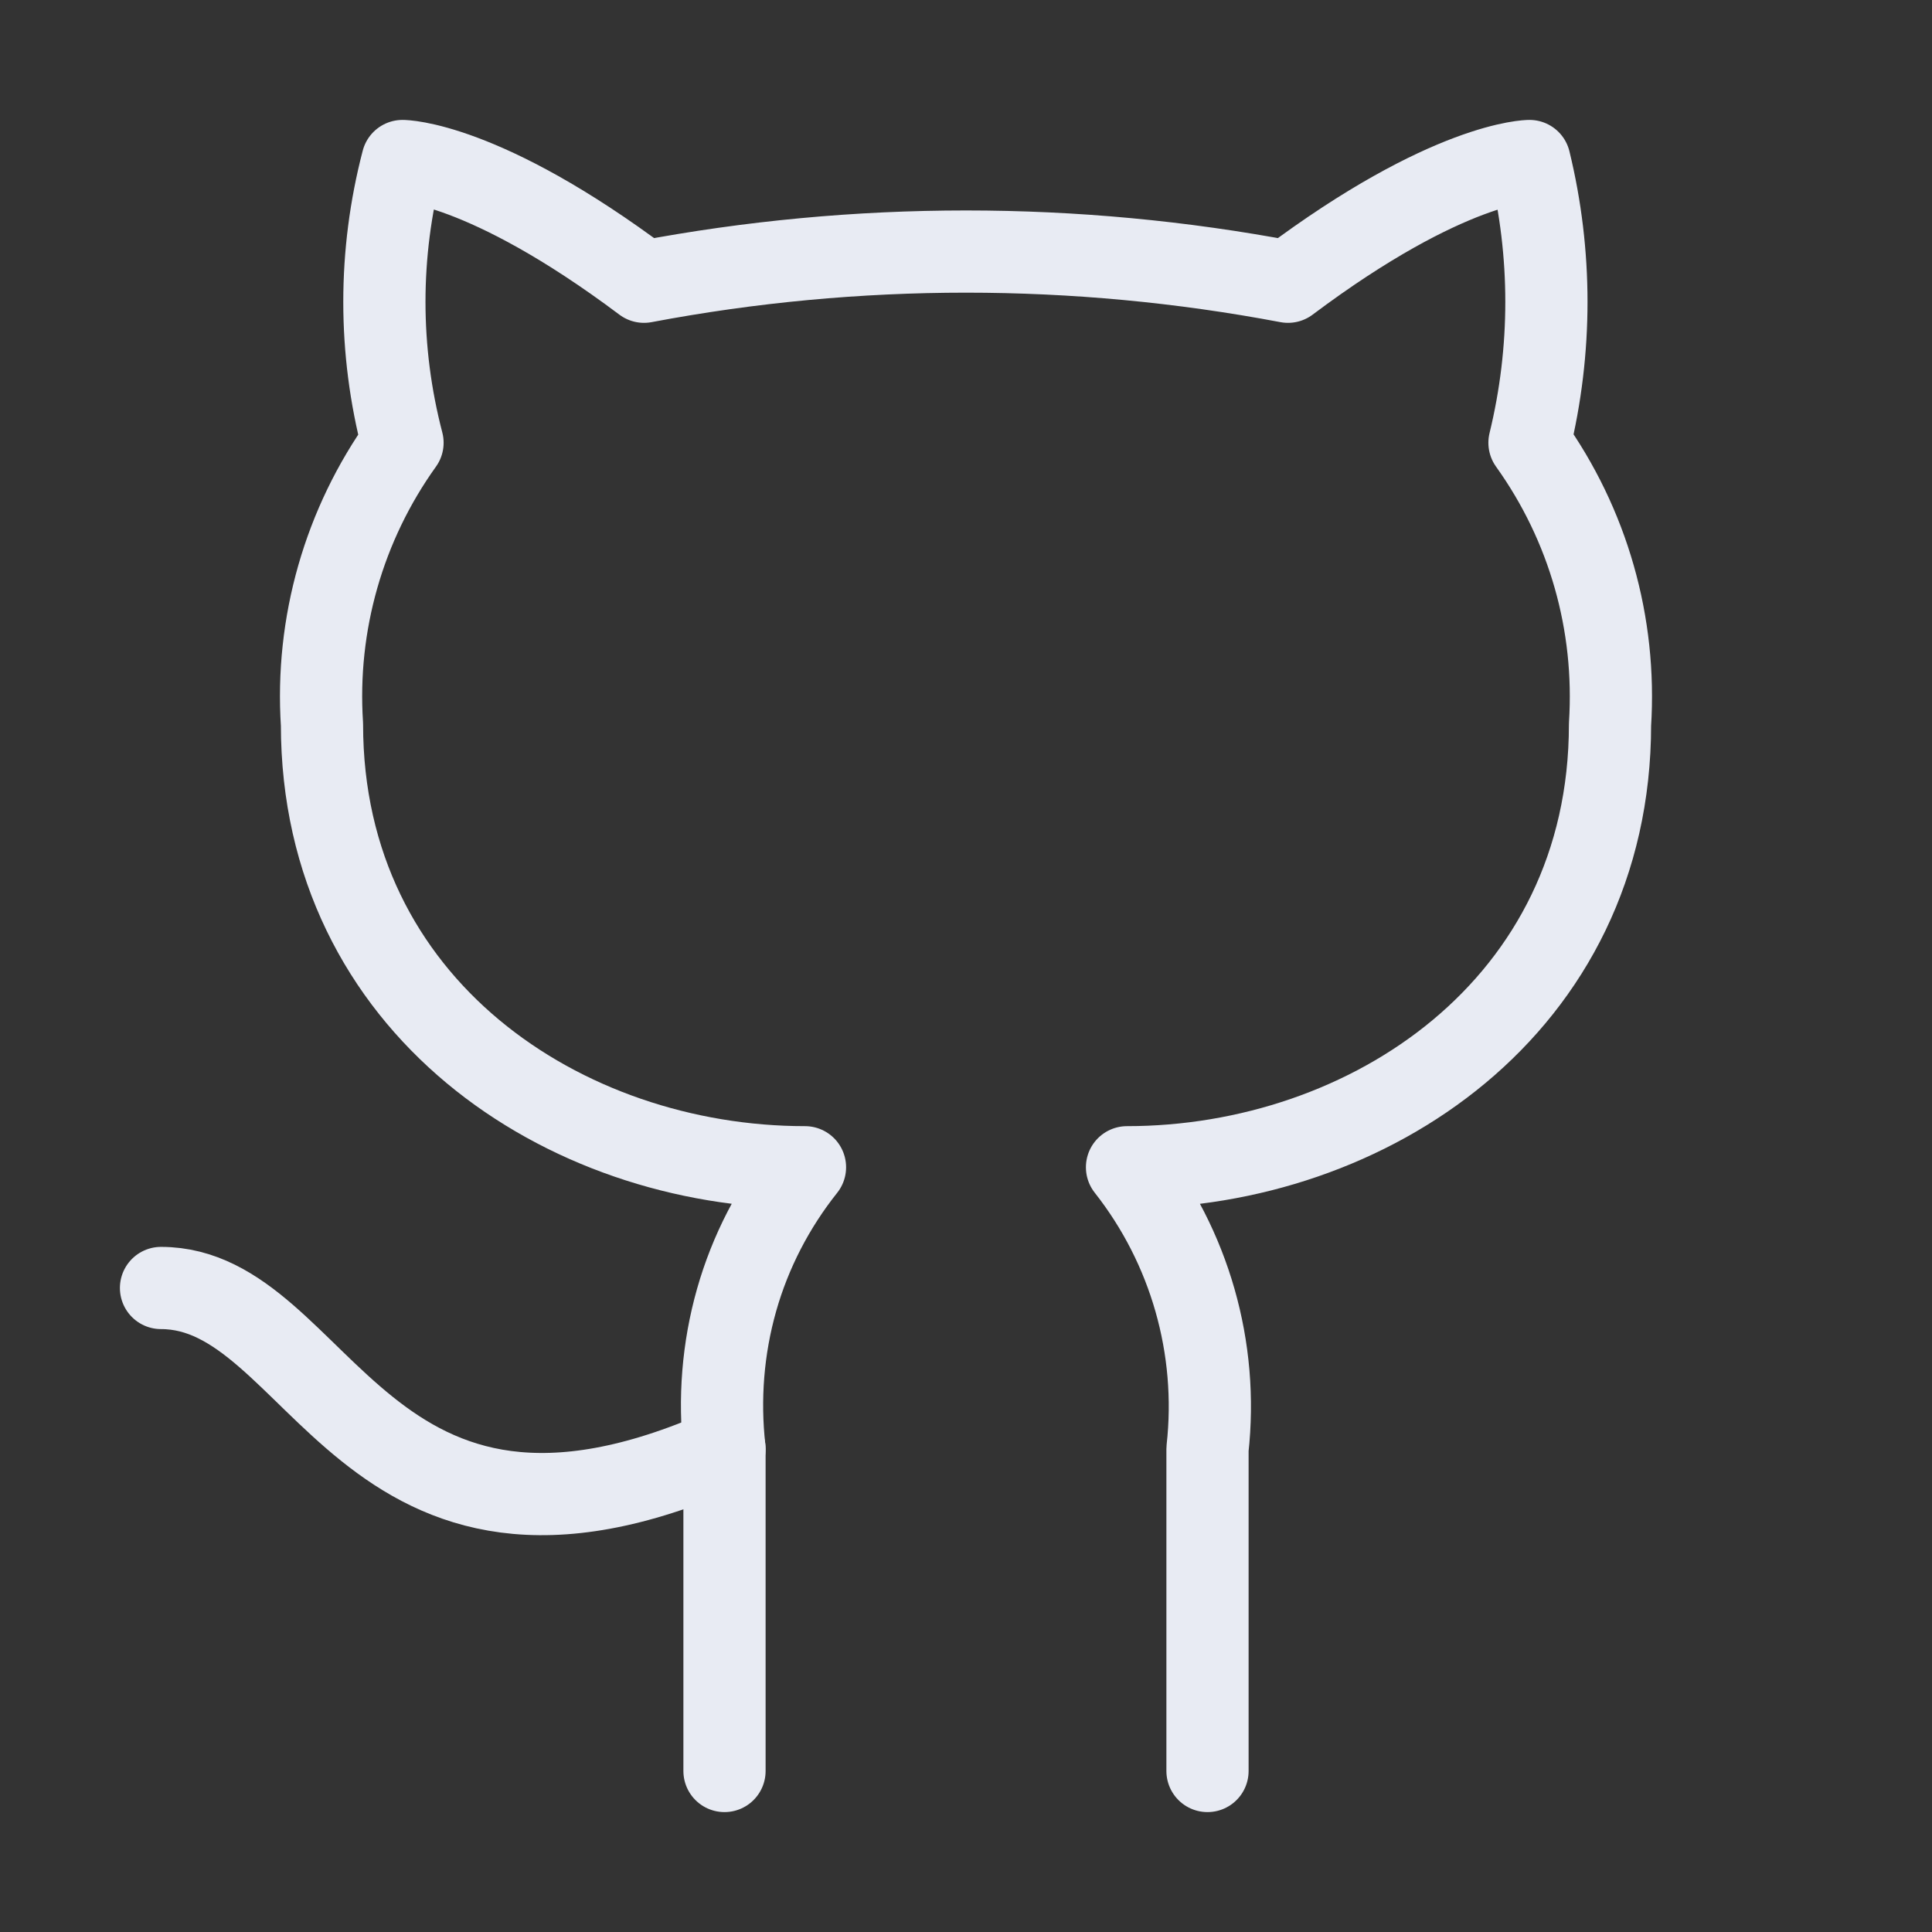 <svg width="47" height="47" viewBox="0 0 47 47" fill="none" xmlns="http://www.w3.org/2000/svg">
<rect x="0" y="0" width="47" height="47" fill="#333333" stroke="none"/>
<rect width="47" height="47" fill="none"/>
<path d="M29.375 43.083V35.25C29.647 32.797 28.944 30.335 27.417 28.396C33.292 28.396 39.167 24.479 39.167 17.625C39.323 15.177 38.638 12.768 37.208 10.771C37.757 8.519 37.757 6.169 37.208 3.917C37.208 3.917 35.25 3.917 31.333 6.854C26.163 5.875 20.837 5.875 15.667 6.854C11.75 3.917 9.792 3.917 9.792 3.917C9.204 6.169 9.204 8.519 9.792 10.771C8.366 12.76 7.674 15.182 7.833 17.625C7.833 24.479 13.708 28.396 19.583 28.396C18.82 29.355 18.252 30.452 17.919 31.627C17.586 32.802 17.488 34.036 17.625 35.25V43.083" stroke="#E8EBF3" stroke-width="2" stroke-linecap="round" stroke-linejoin="round"/>
<path d="M17.625 35.25C8.793 39.167 7.833 31.333 3.917 31.333" stroke="#E8EBF3" stroke-width="2" stroke-linecap="round" stroke-linejoin="round"/>
</svg>
